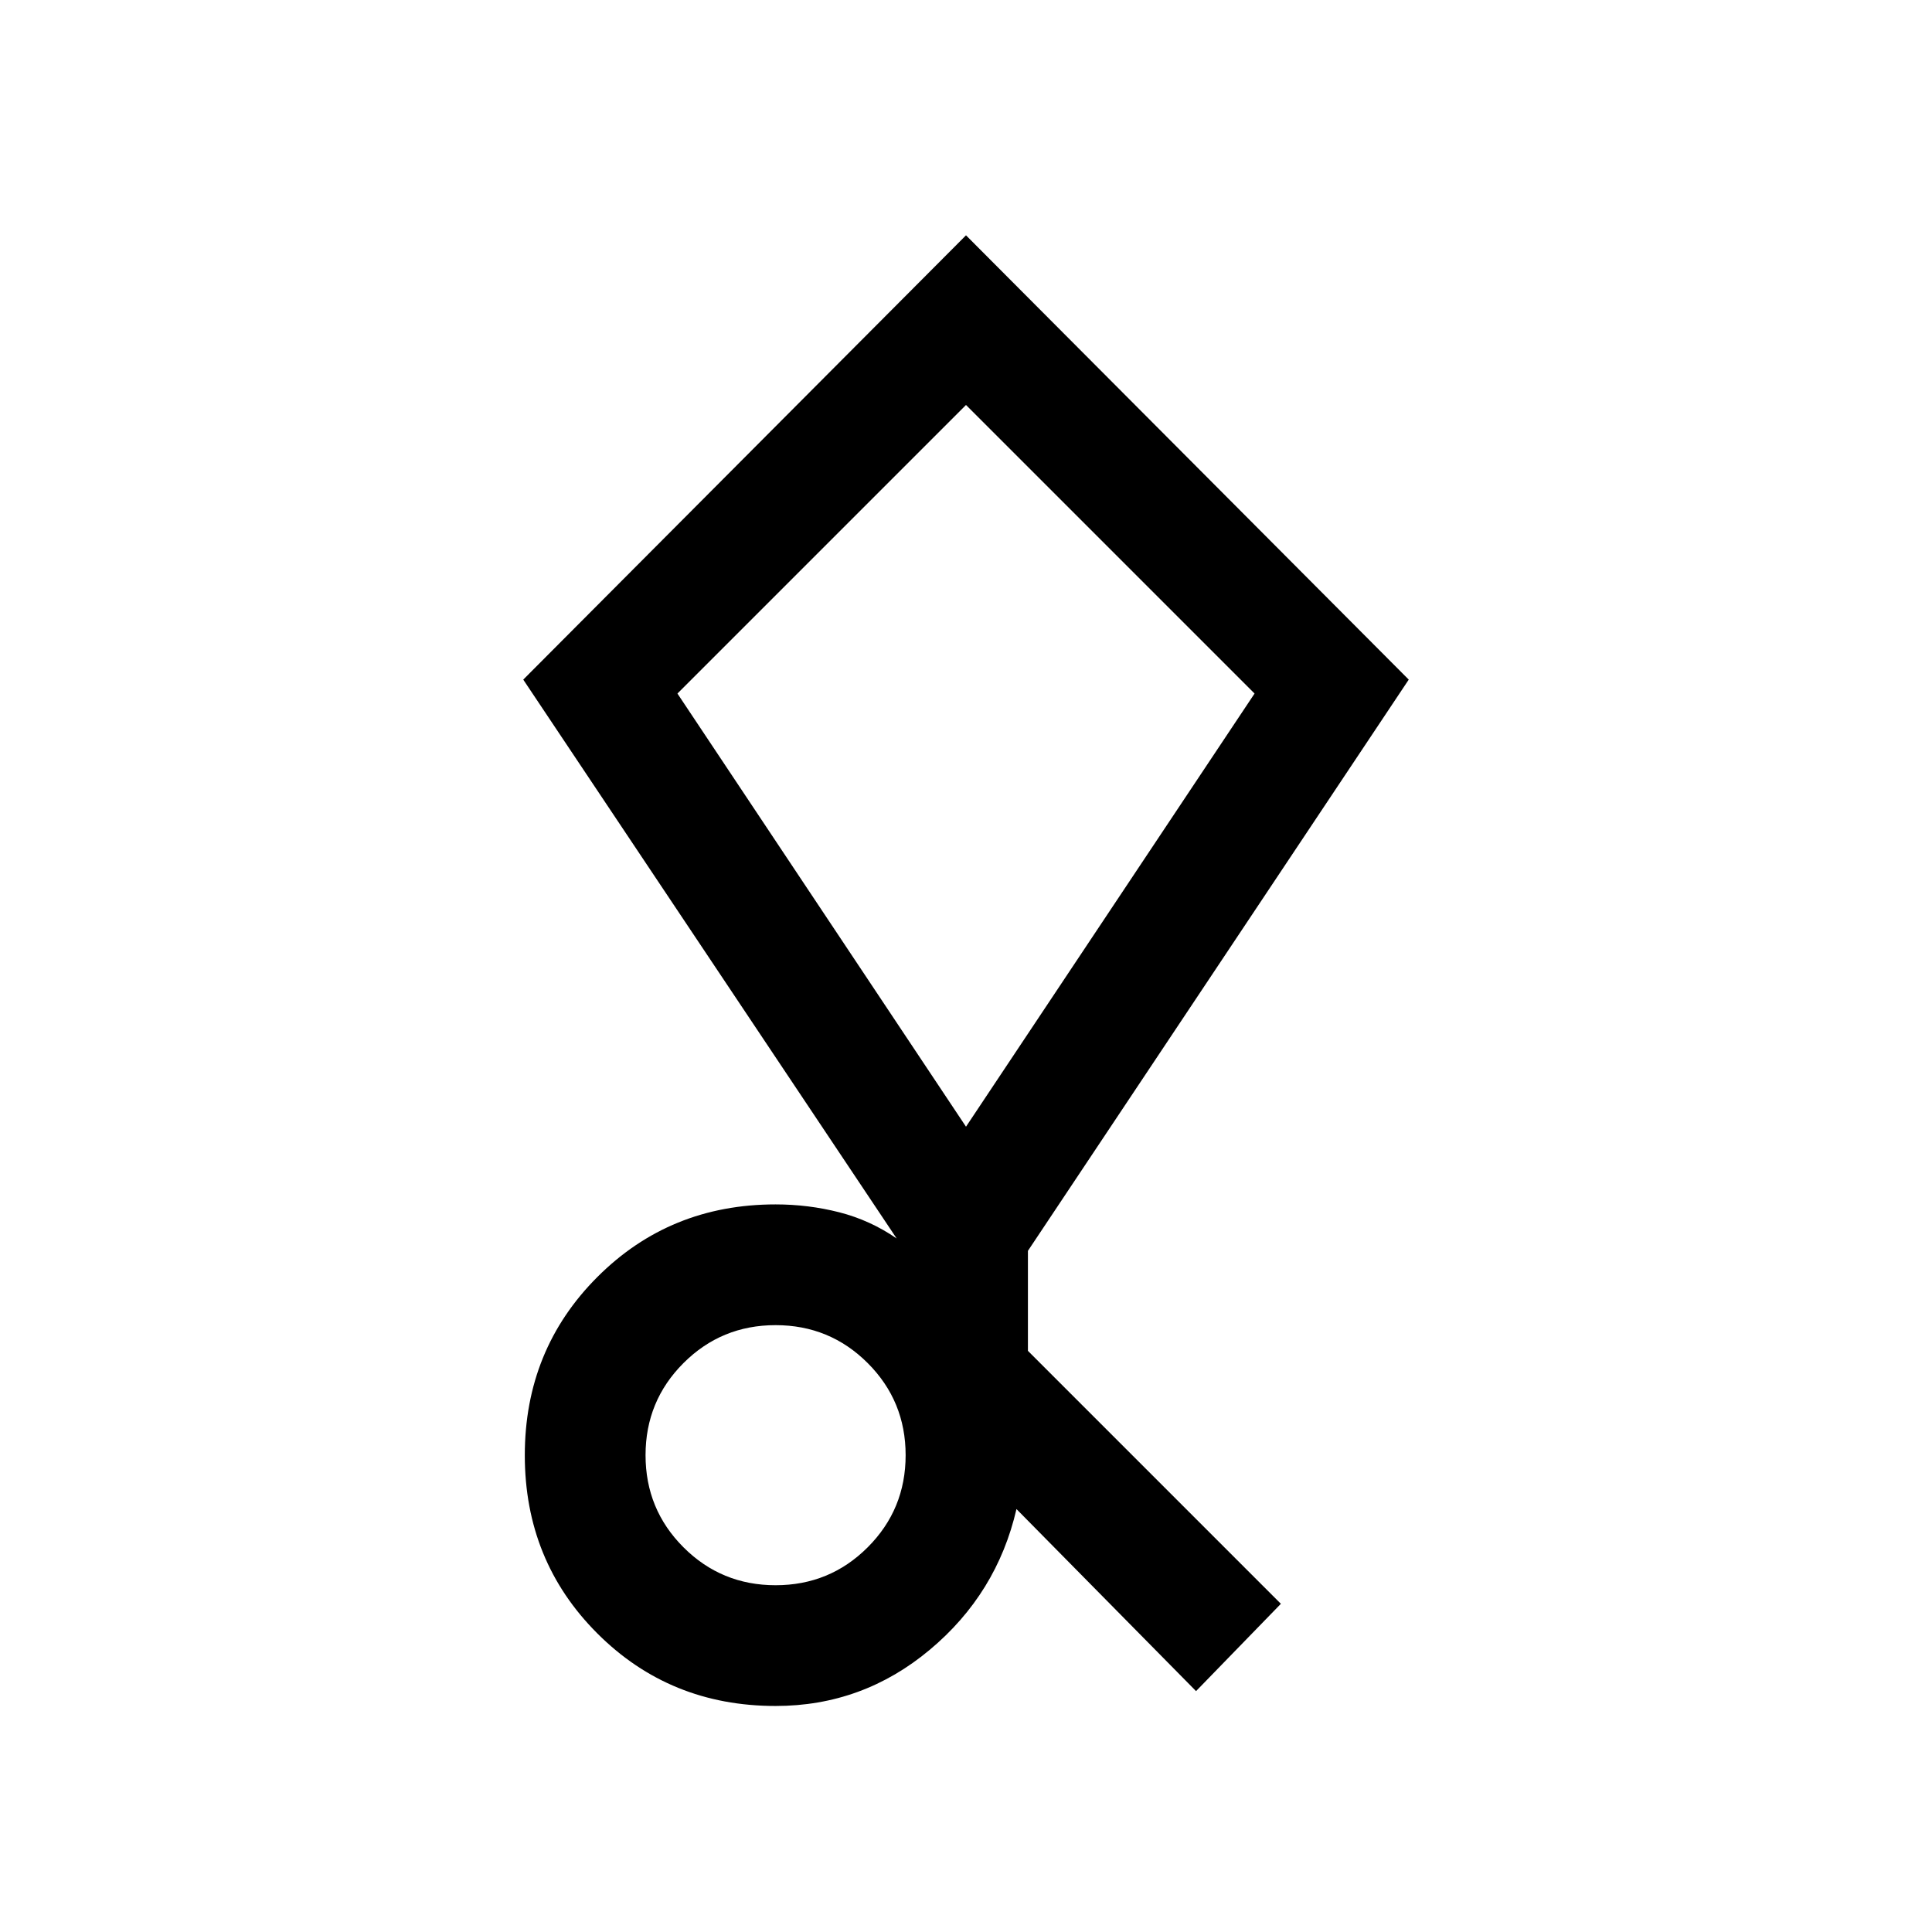 <svg xmlns="http://www.w3.org/2000/svg" height="24" viewBox="0 -960 960 960" width="24"><path d="m594.307-119.695-89.231-90.461q-9.691 42-43.076 69.923-33.384 27.923-76.615 27.923-52.516 0-88.565-36.038t-36.049-88.538q0-52.499 36.049-88.576 36.049-36.077 88.565-36.077 16.308 0 31.654 3.924 15.346 3.923 28.5 13L260.001-622.306 480-843.074l219.999 220.768-189.23 283.845v49.691L636.46-163.079l-42.153 43.384Zm-208.922-52.614q26.923 0 45.769-18.846 18.847-18.846 18.847-45.769 0-26.924-18.847-45.77-18.846-18.846-45.769-18.846t-45.769 18.846q-18.847 18.846-18.847 45.77 0 26.923 18.847 45.769 18.846 18.846 45.769 18.846ZM480-400.152l143.385-215.232L480-758.769 336.615-615.384 480-400.152Zm0-179.308Z"/></svg>